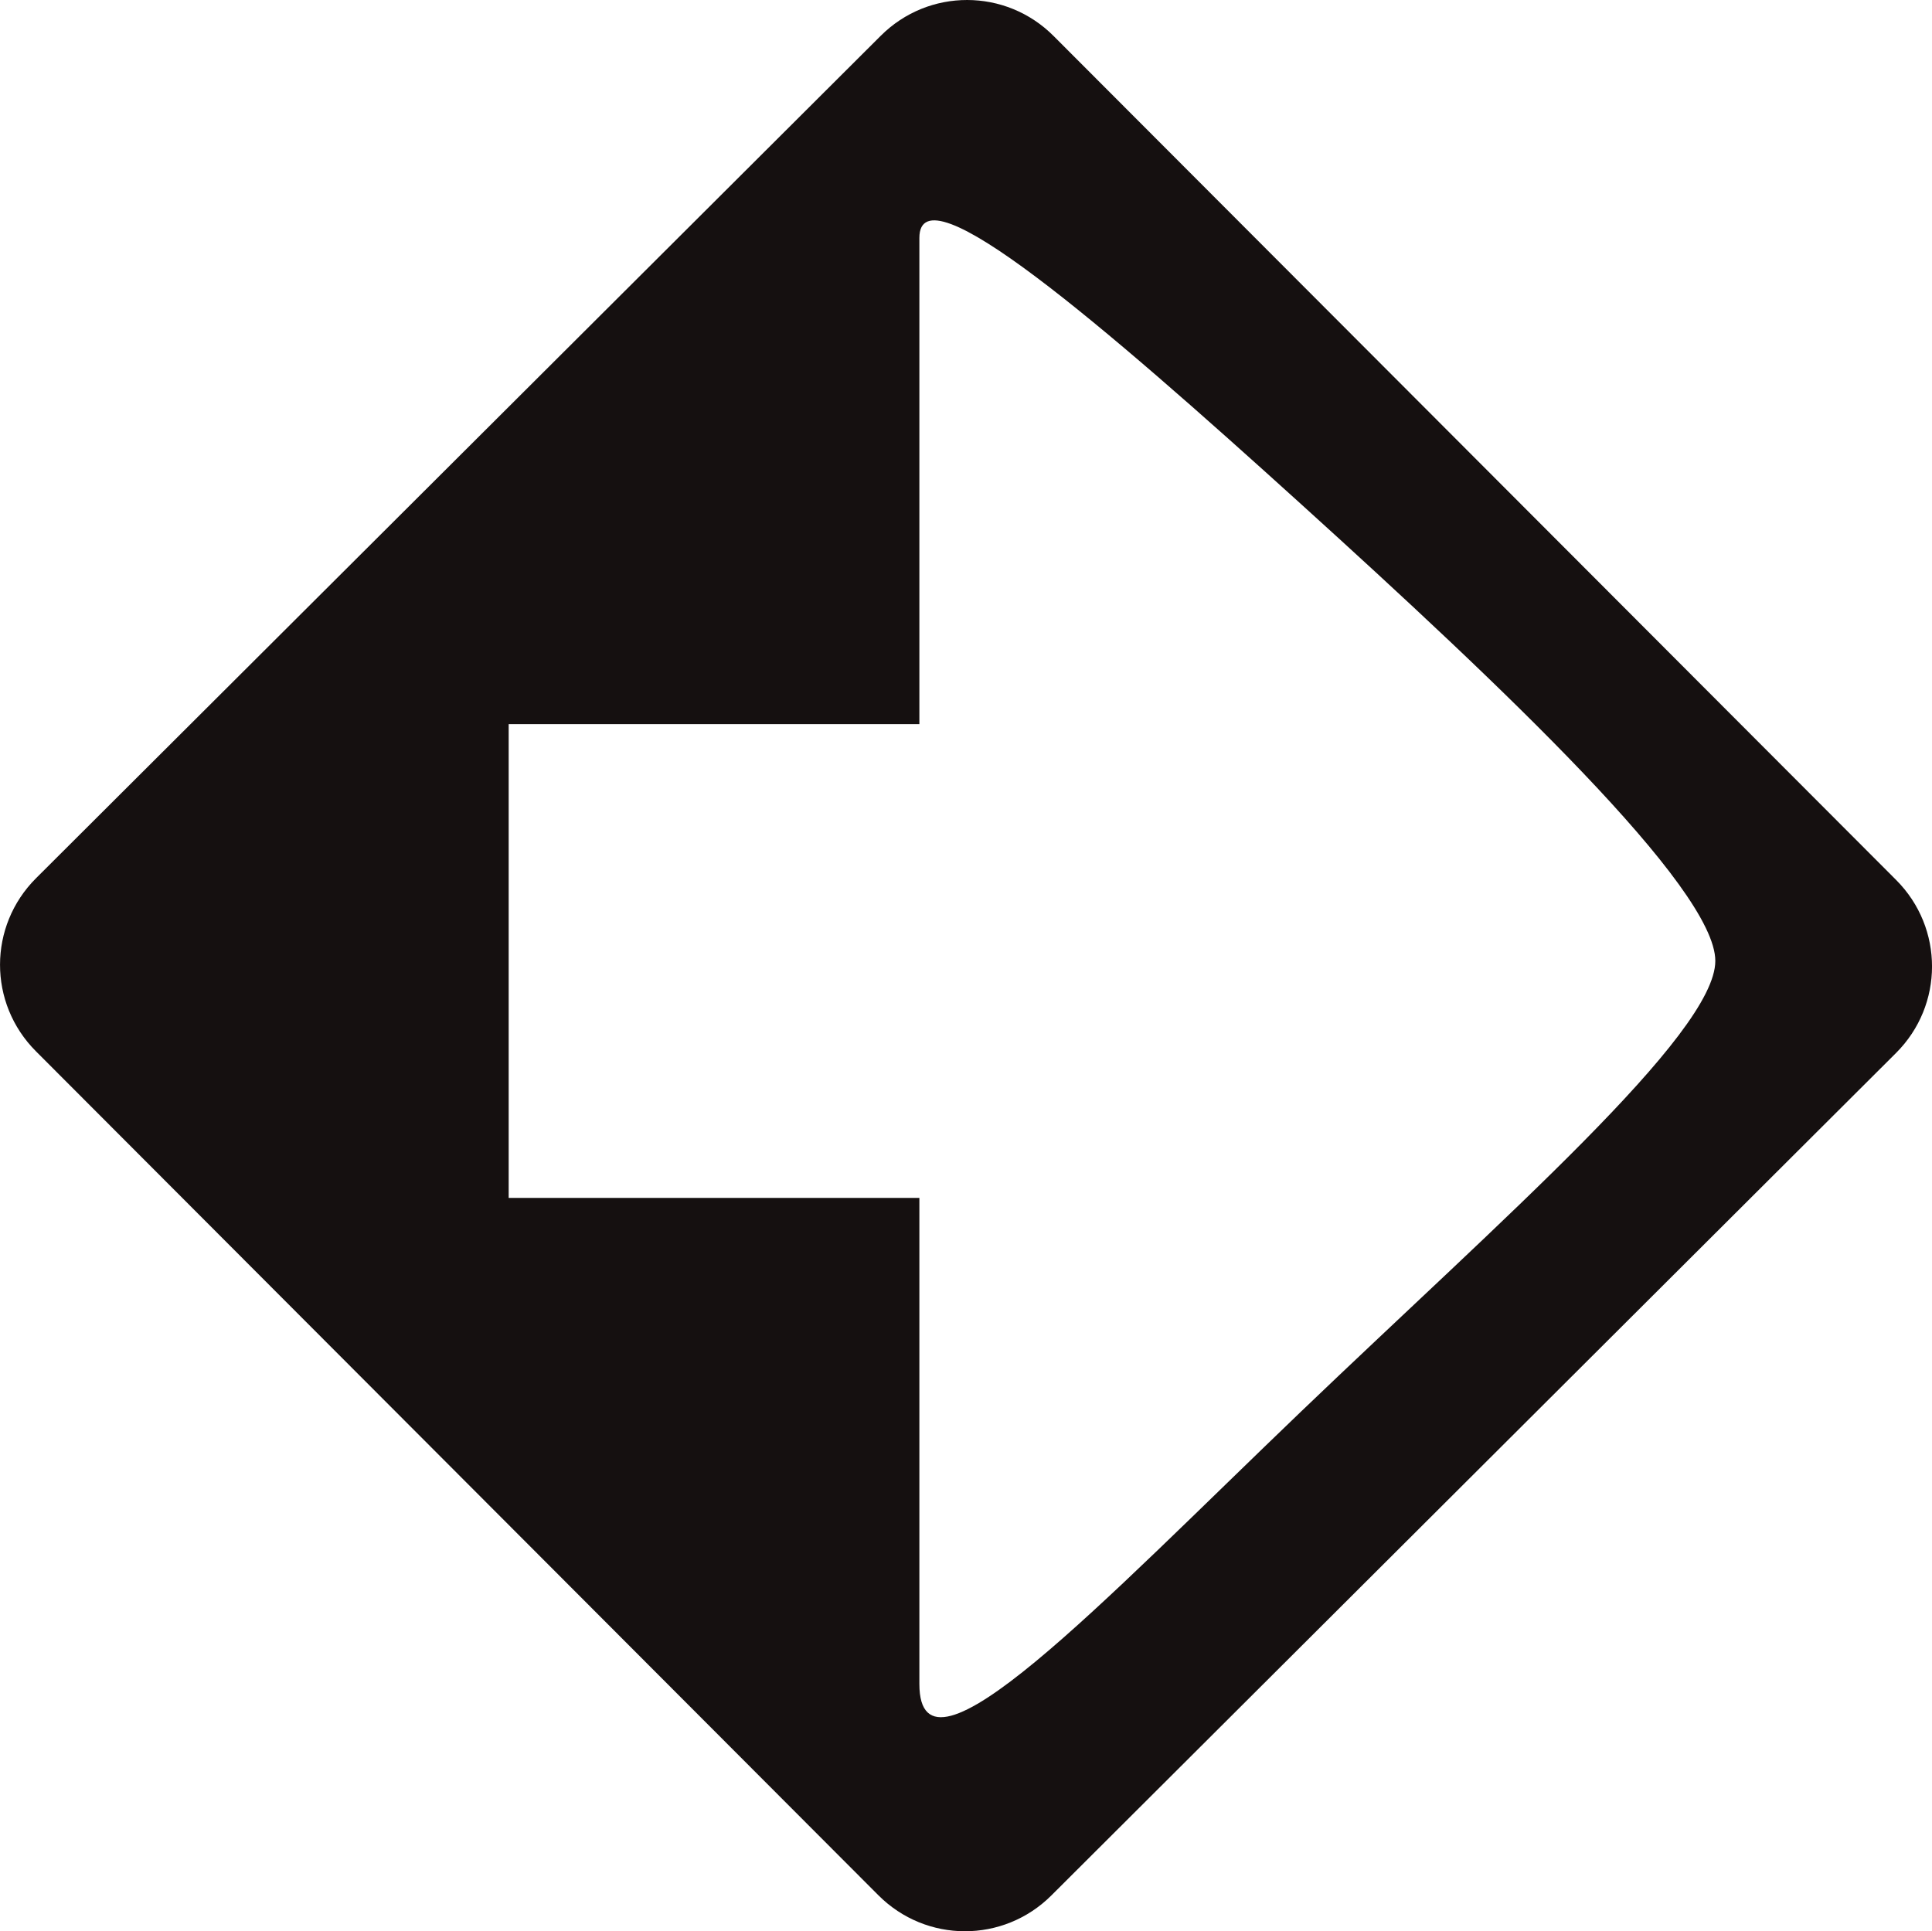 <?xml version="1.0" encoding="UTF-8" standalone="no"?><svg id="svg2" xmlns:rdf="http://www.w3.org/1999/02/22-rdf-syntax-ns#" xmlns="http://www.w3.org/2000/svg" height="39.274" viewBox="0 0 39.284 39.274" width="39.284" version="1.1" xmlns:cc="http://creativecommons.org/ns#" xmlns:dc="http://purl.org/dc/elements/1.1/"> <path id="rect4146" style="color-rendering:auto;color:#000000;isolation:auto;mix-blend-mode:normal;shape-rendering:auto;solid-color:#000000;image-rendering:auto" d="m19.666 0c-0.635-0.001-1.272 0.242-1.759 0.729l-17.174 17.13c-0.975 0.973-0.977 2.542-0.004 3.518l17.131 17.164c0.973 0.975 2.542 0.977 3.518 0.004l17.174-17.131c0.975-0.973 0.977-2.542 0.004-3.518l-17.132-17.163c-0.486-0.488-1.122-0.732-1.758-0.733zm-0.972 4.838c0-1.45 3.721 1.753 7.767 5.419s8.417 7.796 8.417 9.284c0 1.488-4.371 5.281-8.417 9.158-4.046 3.877-7.767 7.838-7.767 5.546v-9.885h-8.351v-4.818-4.816h8.351z" fill="#151010"/></svg>

